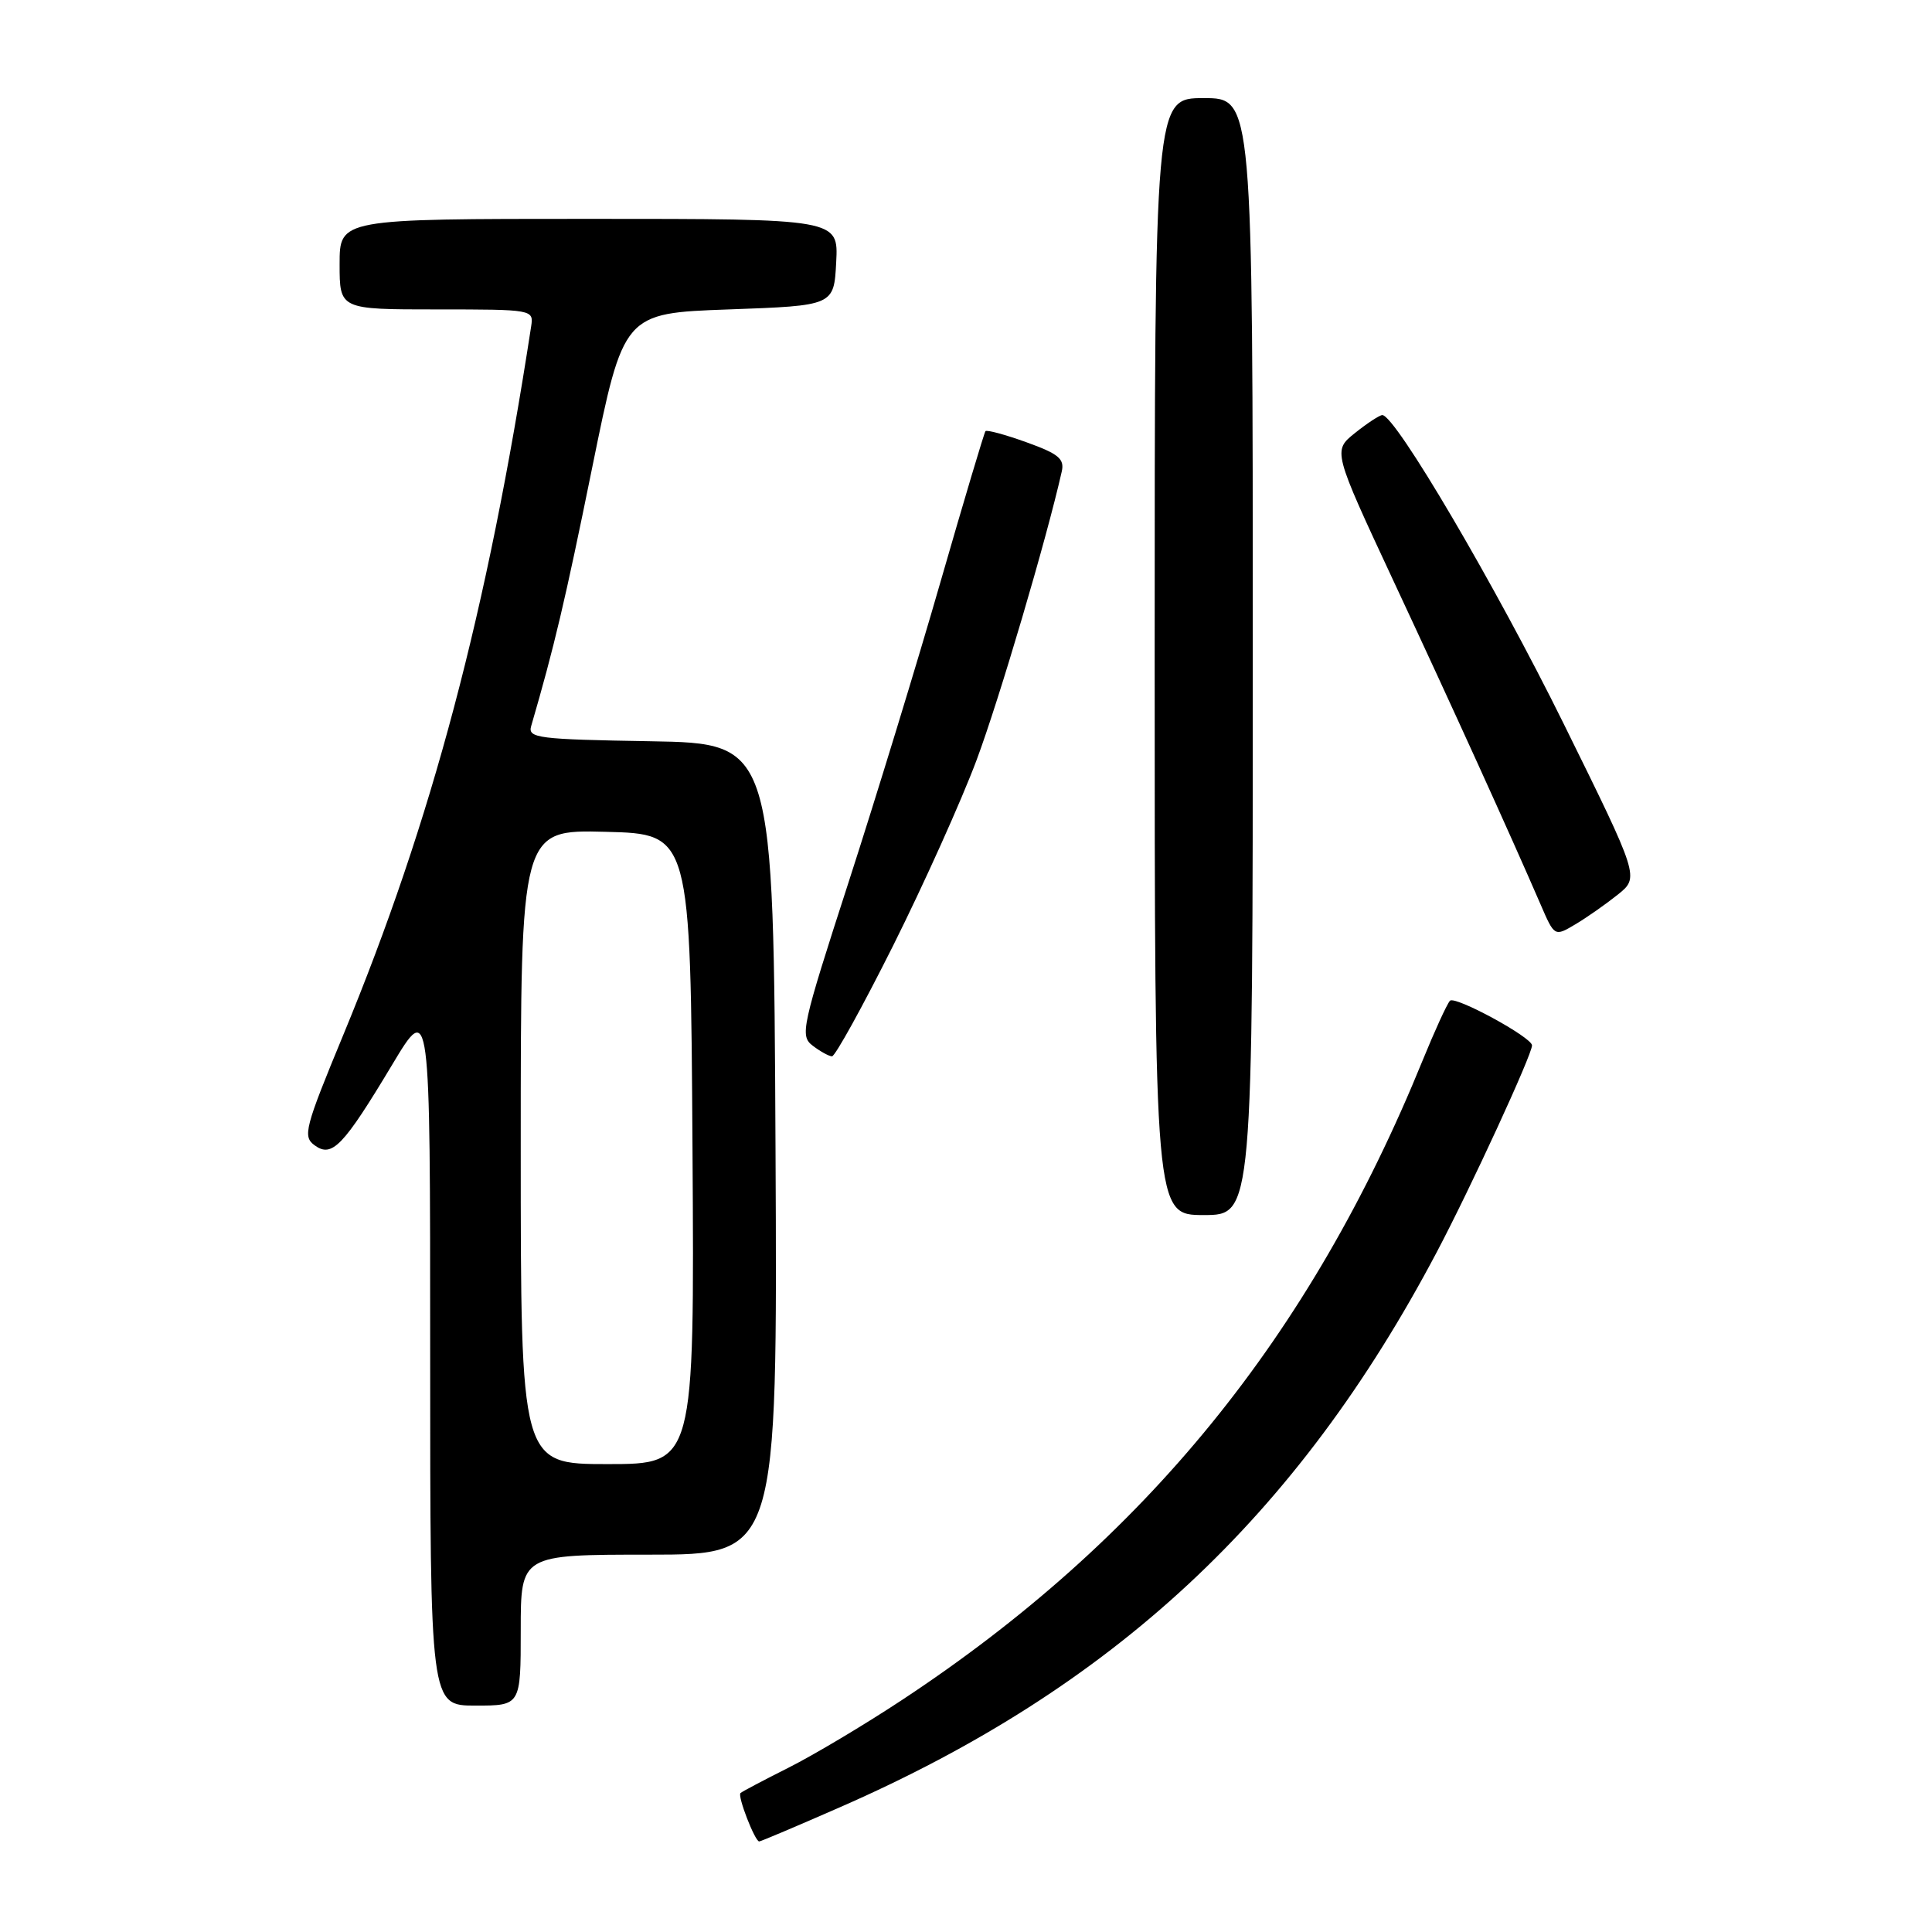 <?xml version="1.0" encoding="UTF-8" standalone="no"?>
<!DOCTYPE svg PUBLIC "-//W3C//DTD SVG 1.1//EN" "http://www.w3.org/Graphics/SVG/1.1/DTD/svg11.dtd" >
<svg xmlns="http://www.w3.org/2000/svg" xmlns:xlink="http://www.w3.org/1999/xlink" version="1.1" viewBox="0 0 256 256">
 <g >
 <path fill="currentColor"
d=" M 111.32 239.46 C 147.55 223.60 171.87 200.97 190.38 165.91 C 194.87 157.41 203.00 139.76 203.00 138.52 C 203.00 137.45 192.74 131.88 192.12 132.61 C 191.70 133.10 190.08 136.65 188.51 140.50 C 173.61 177.13 151.68 204.05 119.50 225.27 C 114.55 228.54 107.80 232.56 104.50 234.22 C 101.20 235.88 98.33 237.39 98.12 237.59 C 97.69 237.97 100.03 244.00 100.60 244.00 C 100.80 244.00 105.62 241.96 111.32 239.46 Z  M 69.00 216.00 C 69.00 206.00 69.00 206.00 86.01 206.00 C 103.02 206.00 103.02 206.00 102.76 152.25 C 102.50 98.50 102.50 98.50 86.19 98.22 C 71.29 97.97 69.92 97.80 70.38 96.22 C 73.43 85.76 74.89 79.59 78.46 62.00 C 82.63 41.50 82.63 41.50 96.56 41.00 C 110.50 40.50 110.50 40.50 110.80 34.75 C 111.10 29.00 111.10 29.00 78.05 29.00 C 45.00 29.00 45.00 29.00 45.00 35.00 C 45.00 41.00 45.00 41.00 57.86 41.00 C 70.63 41.00 70.72 41.02 70.38 43.25 C 64.56 81.10 57.24 108.71 45.50 137.10 C 40.37 149.50 40.09 150.59 41.69 151.76 C 43.99 153.44 45.47 151.90 51.96 141.09 C 57.00 132.68 57.00 132.68 57.00 179.34 C 57.00 226.00 57.00 226.00 63.00 226.00 C 69.00 226.00 69.00 226.00 69.00 216.00 Z  M 166.00 87.00 C 166.00 13.00 166.00 13.00 159.50 13.00 C 153.00 13.00 153.00 13.00 153.00 87.00 C 153.00 161.00 153.00 161.00 159.50 161.00 C 166.00 161.00 166.00 161.00 166.00 87.00 Z  M 118.37 125.25 C 122.42 117.14 127.39 106.10 129.40 100.72 C 132.39 92.72 138.68 71.41 140.69 62.47 C 141.07 60.80 140.26 60.13 136.03 58.61 C 133.21 57.59 130.76 56.93 130.58 57.13 C 130.41 57.33 127.74 66.28 124.65 77.00 C 121.57 87.72 116.08 105.65 112.46 116.84 C 106.21 136.15 105.97 137.26 107.69 138.56 C 108.68 139.32 109.83 139.95 110.24 139.97 C 110.65 139.99 114.31 133.36 118.37 125.25 Z  M 214.37 118.54 C 217.23 116.24 217.23 116.24 207.18 95.87 C 198.15 77.57 184.88 54.99 183.16 55.00 C 182.80 55.01 181.17 56.07 179.55 57.37 C 176.60 59.73 176.60 59.73 184.71 77.12 C 192.47 93.73 200.11 110.54 204.12 119.81 C 205.98 124.12 205.98 124.12 208.74 122.48 C 210.26 121.58 212.79 119.80 214.37 118.54 Z  M 69.00 151.97 C 69.00 109.93 69.00 109.93 80.25 110.22 C 91.50 110.50 91.50 110.50 91.76 152.25 C 92.02 194.00 92.02 194.00 80.51 194.00 C 69.00 194.00 69.00 194.00 69.00 151.97 Z "/>
</g>
</svg>
